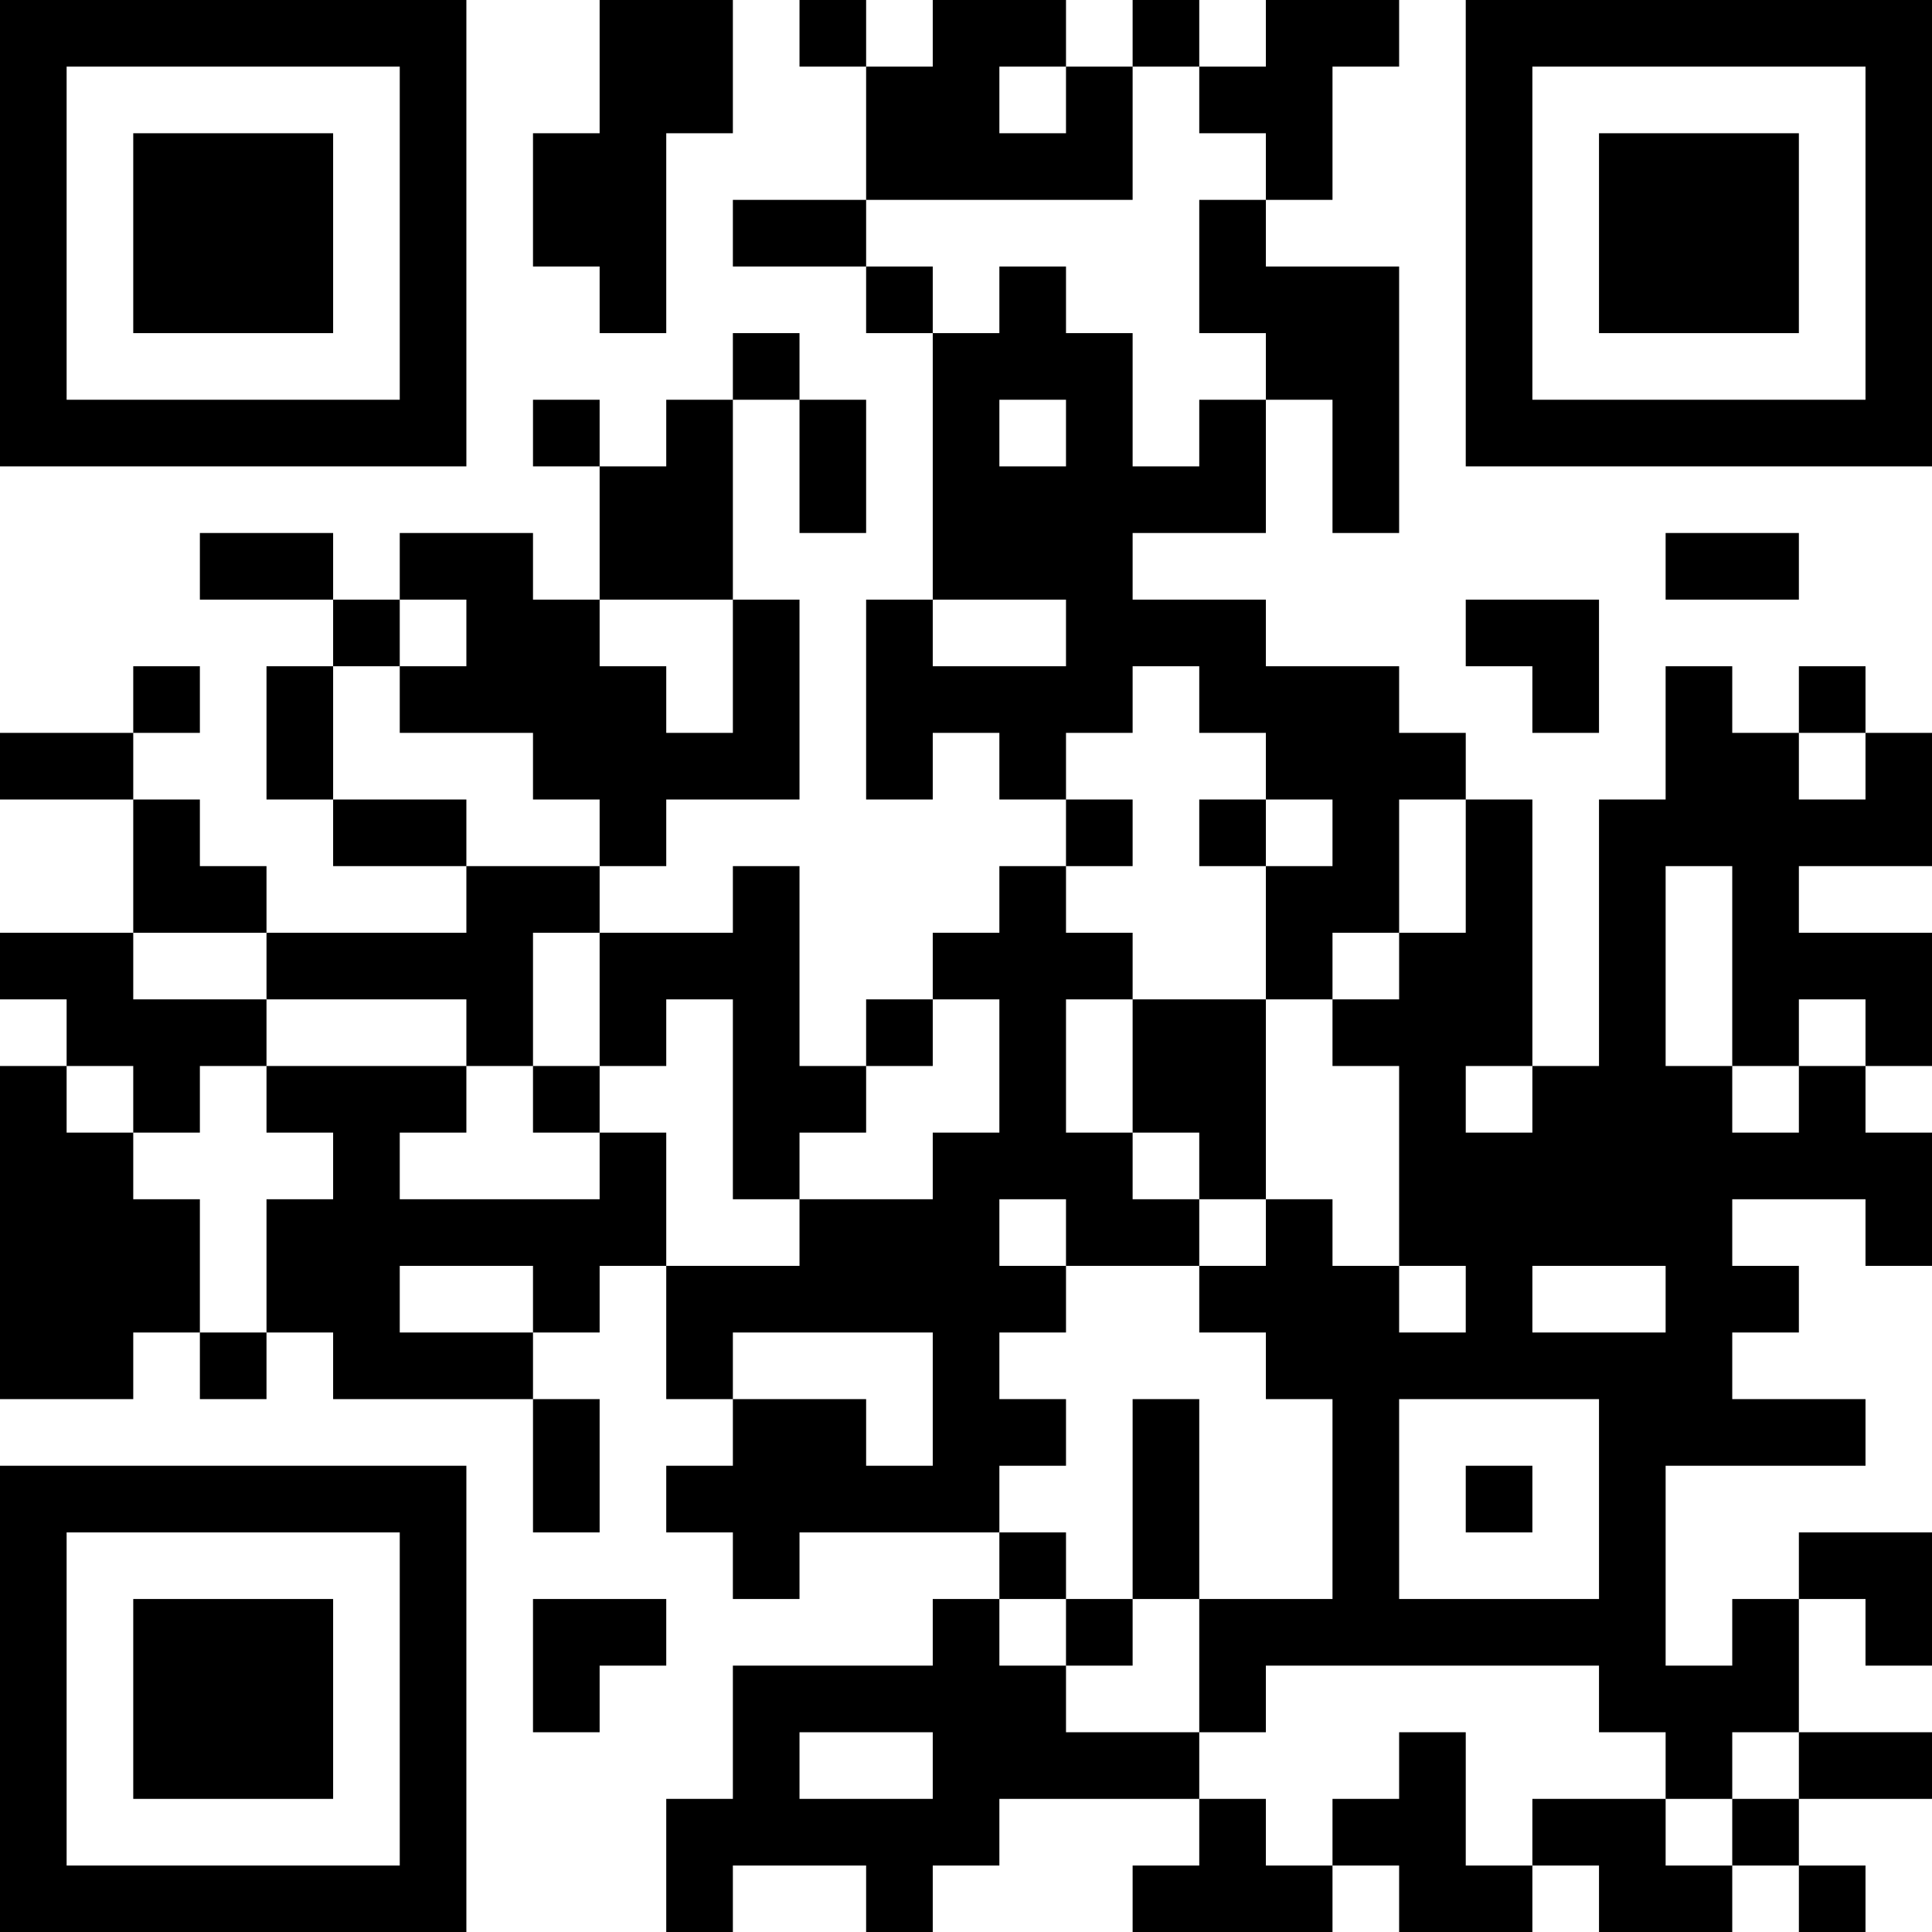 <?xml version="1.0" encoding="UTF-8"?>
<svg xmlns="http://www.w3.org/2000/svg" version="1.1" width="200" height="200" viewBox="0 0 200 200"><rect x="0" y="0" width="200" height="200" fill="#ffffff"/><g transform="scale(6.897)"><g transform="translate(0,0)"><path fill-rule="evenodd" d="M9 0L9 2L8 2L8 4L9 4L9 5L10 5L10 2L11 2L11 0ZM12 0L12 1L13 1L13 3L11 3L11 4L13 4L13 5L14 5L14 9L13 9L13 12L14 12L14 11L15 11L15 12L16 12L16 13L15 13L15 14L14 14L14 15L13 15L13 16L12 16L12 13L11 13L11 14L9 14L9 13L10 13L10 12L12 12L12 9L11 9L11 6L12 6L12 8L13 8L13 6L12 6L12 5L11 5L11 6L10 6L10 7L9 7L9 6L8 6L8 7L9 7L9 9L8 9L8 8L6 8L6 9L5 9L5 8L3 8L3 9L5 9L5 10L4 10L4 12L5 12L5 13L7 13L7 14L4 14L4 13L3 13L3 12L2 12L2 11L3 11L3 10L2 10L2 11L0 11L0 12L2 12L2 14L0 14L0 15L1 15L1 16L0 16L0 21L2 21L2 20L3 20L3 21L4 21L4 20L5 20L5 21L8 21L8 23L9 23L9 21L8 21L8 20L9 20L9 19L10 19L10 21L11 21L11 22L10 22L10 23L11 23L11 24L12 24L12 23L15 23L15 24L14 24L14 25L11 25L11 27L10 27L10 29L11 29L11 28L13 28L13 29L14 29L14 28L15 28L15 27L18 27L18 28L17 28L17 29L20 29L20 28L21 28L21 29L23 29L23 28L24 28L24 29L26 29L26 28L27 28L27 29L28 29L28 28L27 28L27 27L29 27L29 26L27 26L27 24L28 24L28 25L29 25L29 23L27 23L27 24L26 24L26 25L25 25L25 22L28 22L28 21L26 21L26 20L27 20L27 19L26 19L26 18L28 18L28 19L29 19L29 17L28 17L28 16L29 16L29 14L27 14L27 13L29 13L29 11L28 11L28 10L27 10L27 11L26 11L26 10L25 10L25 12L24 12L24 16L23 16L23 12L22 12L22 11L21 11L21 10L19 10L19 9L17 9L17 8L19 8L19 6L20 6L20 8L21 8L21 4L19 4L19 3L20 3L20 1L21 1L21 0L19 0L19 1L18 1L18 0L17 0L17 1L16 1L16 0L14 0L14 1L13 1L13 0ZM15 1L15 2L16 2L16 1ZM17 1L17 3L13 3L13 4L14 4L14 5L15 5L15 4L16 4L16 5L17 5L17 7L18 7L18 6L19 6L19 5L18 5L18 3L19 3L19 2L18 2L18 1ZM15 6L15 7L16 7L16 6ZM25 8L25 9L27 9L27 8ZM6 9L6 10L5 10L5 12L7 12L7 13L9 13L9 12L8 12L8 11L6 11L6 10L7 10L7 9ZM9 9L9 10L10 10L10 11L11 11L11 9ZM14 9L14 10L16 10L16 9ZM22 9L22 10L23 10L23 11L24 11L24 9ZM17 10L17 11L16 11L16 12L17 12L17 13L16 13L16 14L17 14L17 15L16 15L16 17L17 17L17 18L18 18L18 19L16 19L16 18L15 18L15 19L16 19L16 20L15 20L15 21L16 21L16 22L15 22L15 23L16 23L16 24L15 24L15 25L16 25L16 26L18 26L18 27L19 27L19 28L20 28L20 27L21 27L21 26L22 26L22 28L23 28L23 27L25 27L25 28L26 28L26 27L27 27L27 26L26 26L26 27L25 27L25 26L24 26L24 25L19 25L19 26L18 26L18 24L20 24L20 21L19 21L19 20L18 20L18 19L19 19L19 18L20 18L20 19L21 19L21 20L22 20L22 19L21 19L21 16L20 16L20 15L21 15L21 14L22 14L22 12L21 12L21 14L20 14L20 15L19 15L19 13L20 13L20 12L19 12L19 11L18 11L18 10ZM27 11L27 12L28 12L28 11ZM18 12L18 13L19 13L19 12ZM25 13L25 16L26 16L26 17L27 17L27 16L28 16L28 15L27 15L27 16L26 16L26 13ZM2 14L2 15L4 15L4 16L3 16L3 17L2 17L2 16L1 16L1 17L2 17L2 18L3 18L3 20L4 20L4 18L5 18L5 17L4 17L4 16L7 16L7 17L6 17L6 18L9 18L9 17L10 17L10 19L12 19L12 18L14 18L14 17L15 17L15 15L14 15L14 16L13 16L13 17L12 17L12 18L11 18L11 15L10 15L10 16L9 16L9 14L8 14L8 16L7 16L7 15L4 15L4 14ZM17 15L17 17L18 17L18 18L19 18L19 15ZM8 16L8 17L9 17L9 16ZM22 16L22 17L23 17L23 16ZM6 19L6 20L8 20L8 19ZM23 19L23 20L25 20L25 19ZM11 20L11 21L13 21L13 22L14 22L14 20ZM17 21L17 24L16 24L16 25L17 25L17 24L18 24L18 21ZM21 21L21 24L24 24L24 21ZM22 22L22 23L23 23L23 22ZM8 24L8 26L9 26L9 25L10 25L10 24ZM12 26L12 27L14 27L14 26ZM0 0L0 7L7 7L7 0ZM1 1L1 6L6 6L6 1ZM2 2L2 5L5 5L5 2ZM22 0L22 7L29 7L29 0ZM23 1L23 6L28 6L28 1ZM24 2L24 5L27 5L27 2ZM0 22L0 29L7 29L7 22ZM1 23L1 28L6 28L6 23ZM2 24L2 27L5 27L5 24Z" fill="#000000"/></g></g></svg>
